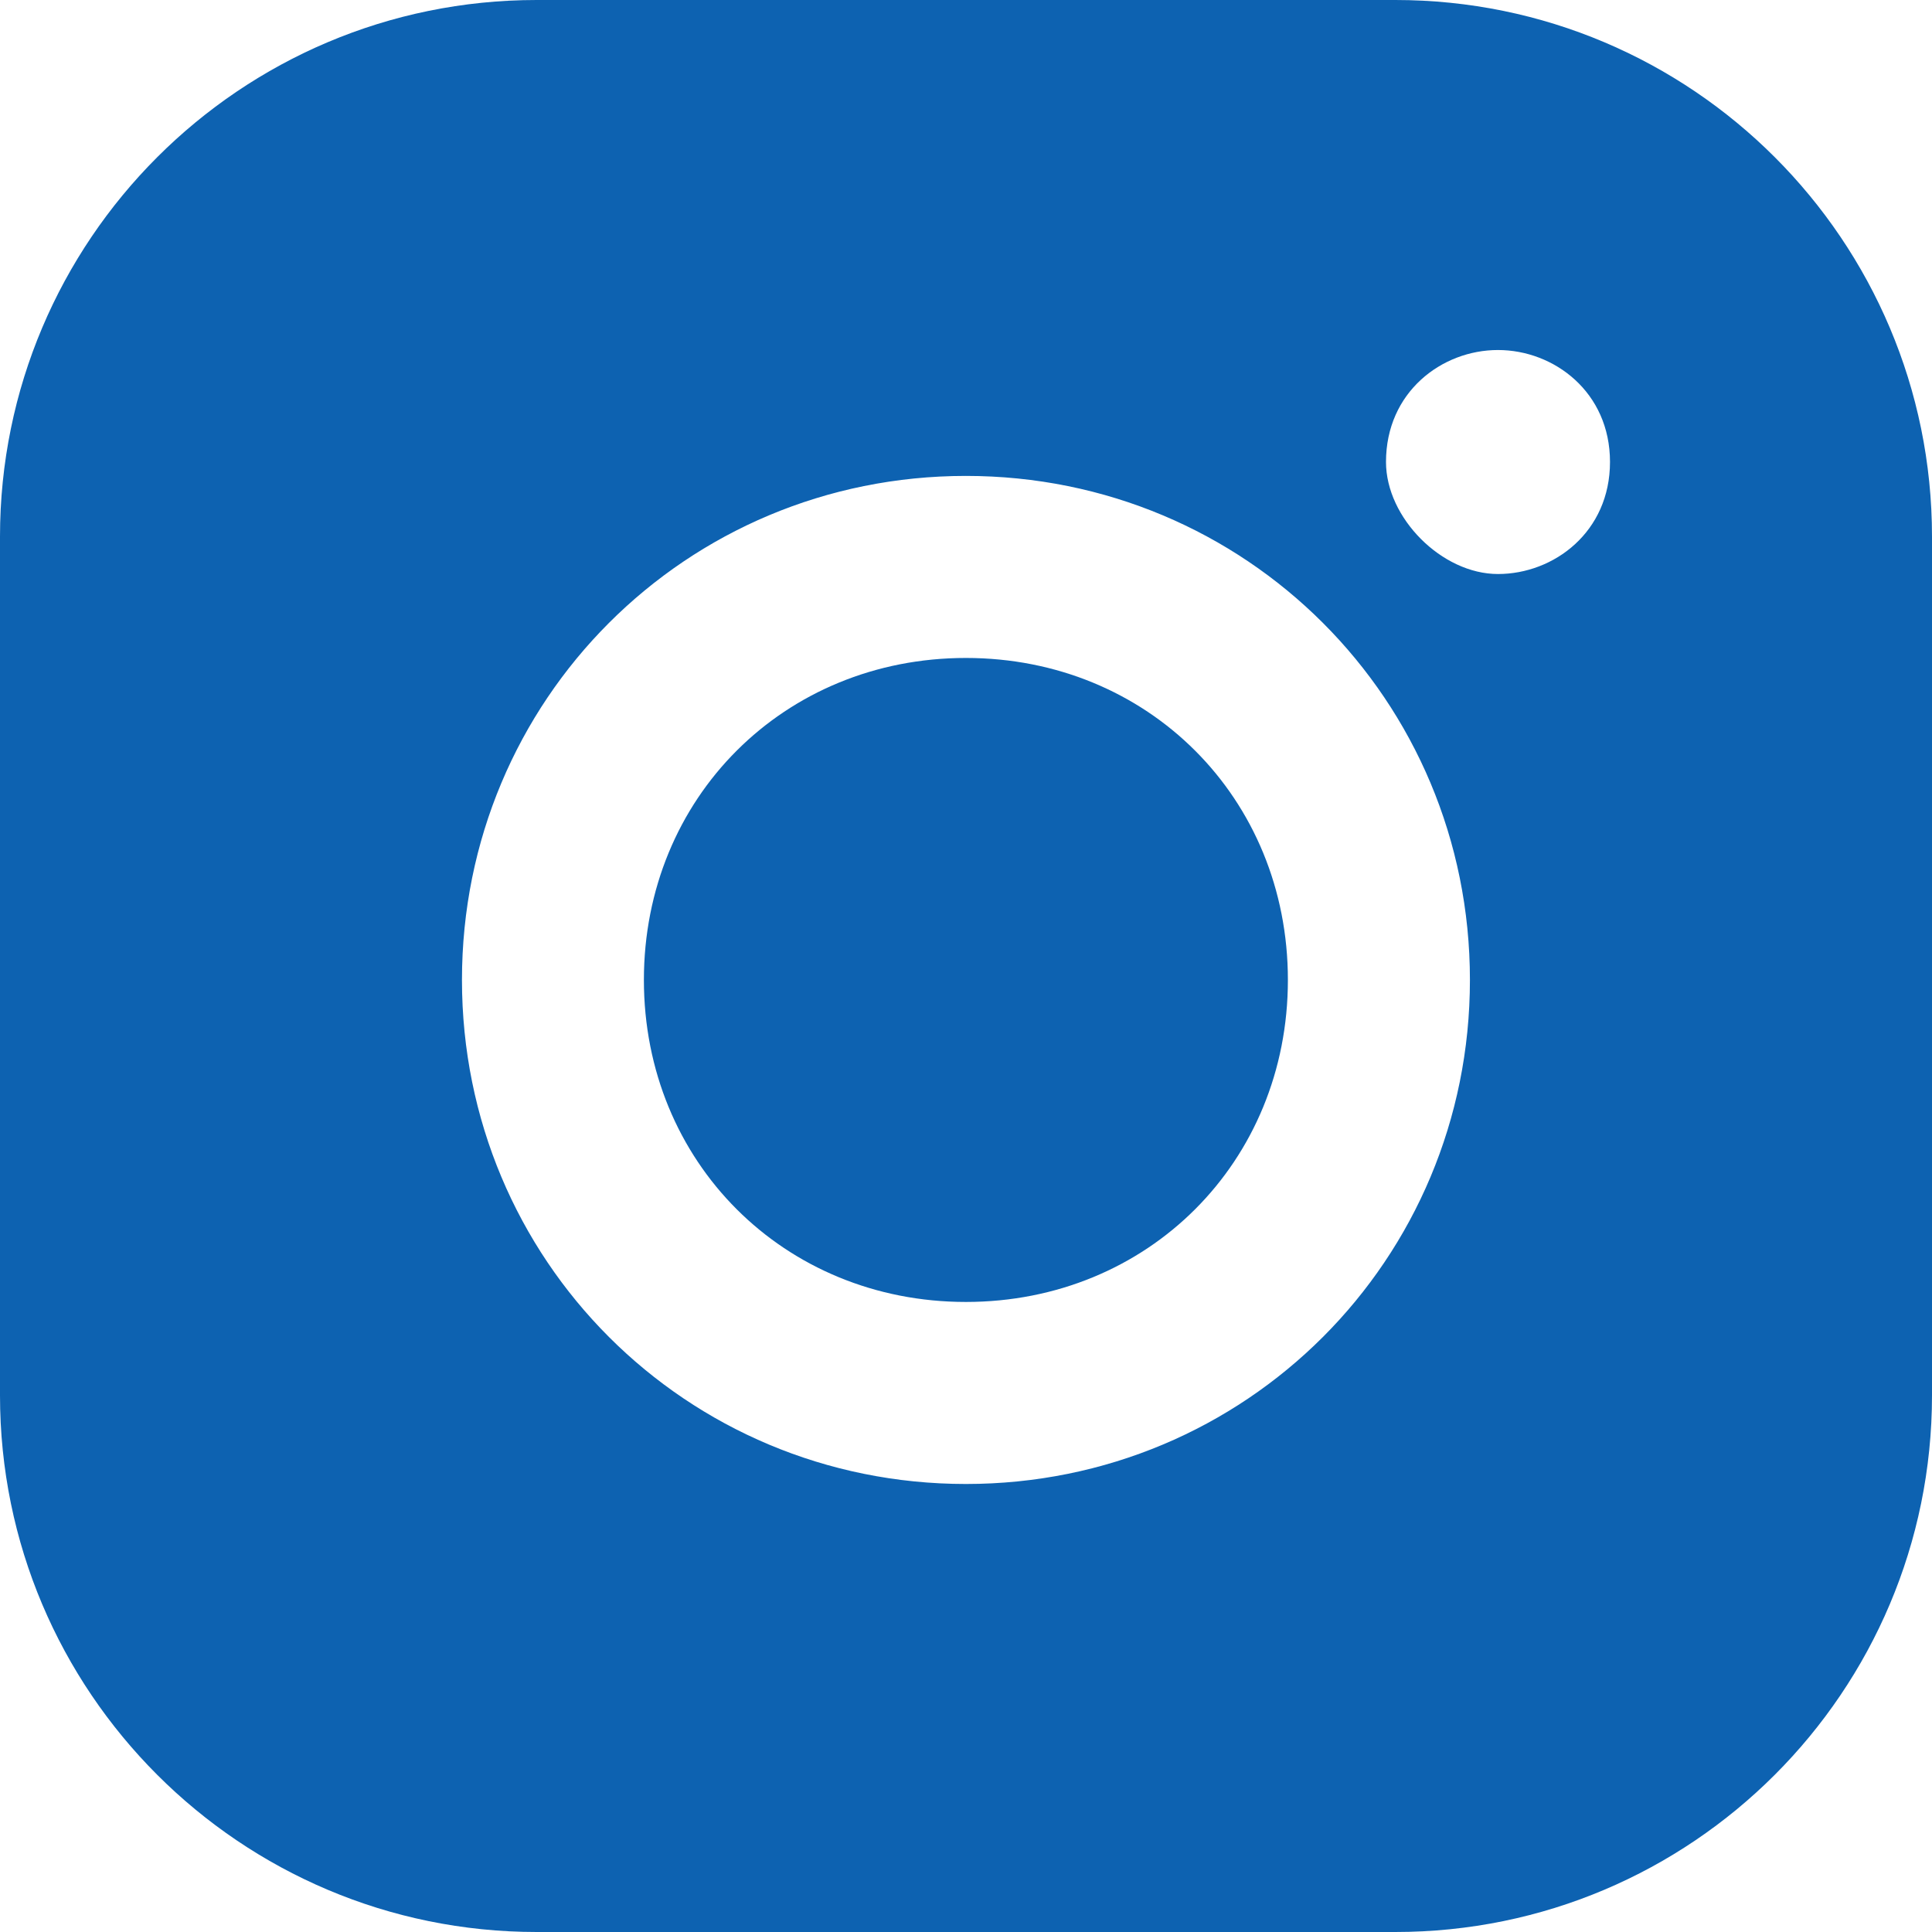 <svg width="18" height="18" viewBox="0 0 18 18" fill="none" xmlns="http://www.w3.org/2000/svg">
<path fill-rule="evenodd" clip-rule="evenodd" d="M5 0C2.239 0 0 2.239 0 5V13C0 15.761 2.239 18 5 18H13C15.761 18 18 15.761 18 13V5C18 2.239 15.761 0 13 0H5ZM15 4.304C15 4.956 14.478 5.348 13.956 5.348C13.434 5.348 12.913 4.826 12.913 4.304C12.913 3.652 13.434 3.261 13.956 3.261C14.478 3.261 15 3.652 15 4.304ZM8.999 12.13C7.304 12.13 5.999 10.826 5.999 9.13C5.999 7.434 7.304 6.13 8.999 6.13C10.695 6.13 11.999 7.434 11.999 9.13C11.999 10.826 10.695 12.13 8.999 12.13ZM8.999 4.434C6.391 4.434 4.304 6.521 4.304 9.13C4.304 11.739 6.391 13.826 8.999 13.826C11.608 13.826 13.695 11.739 13.695 9.13C13.695 6.521 11.608 4.434 8.999 4.434Z" fill="#0D62B1"/>
</svg>
